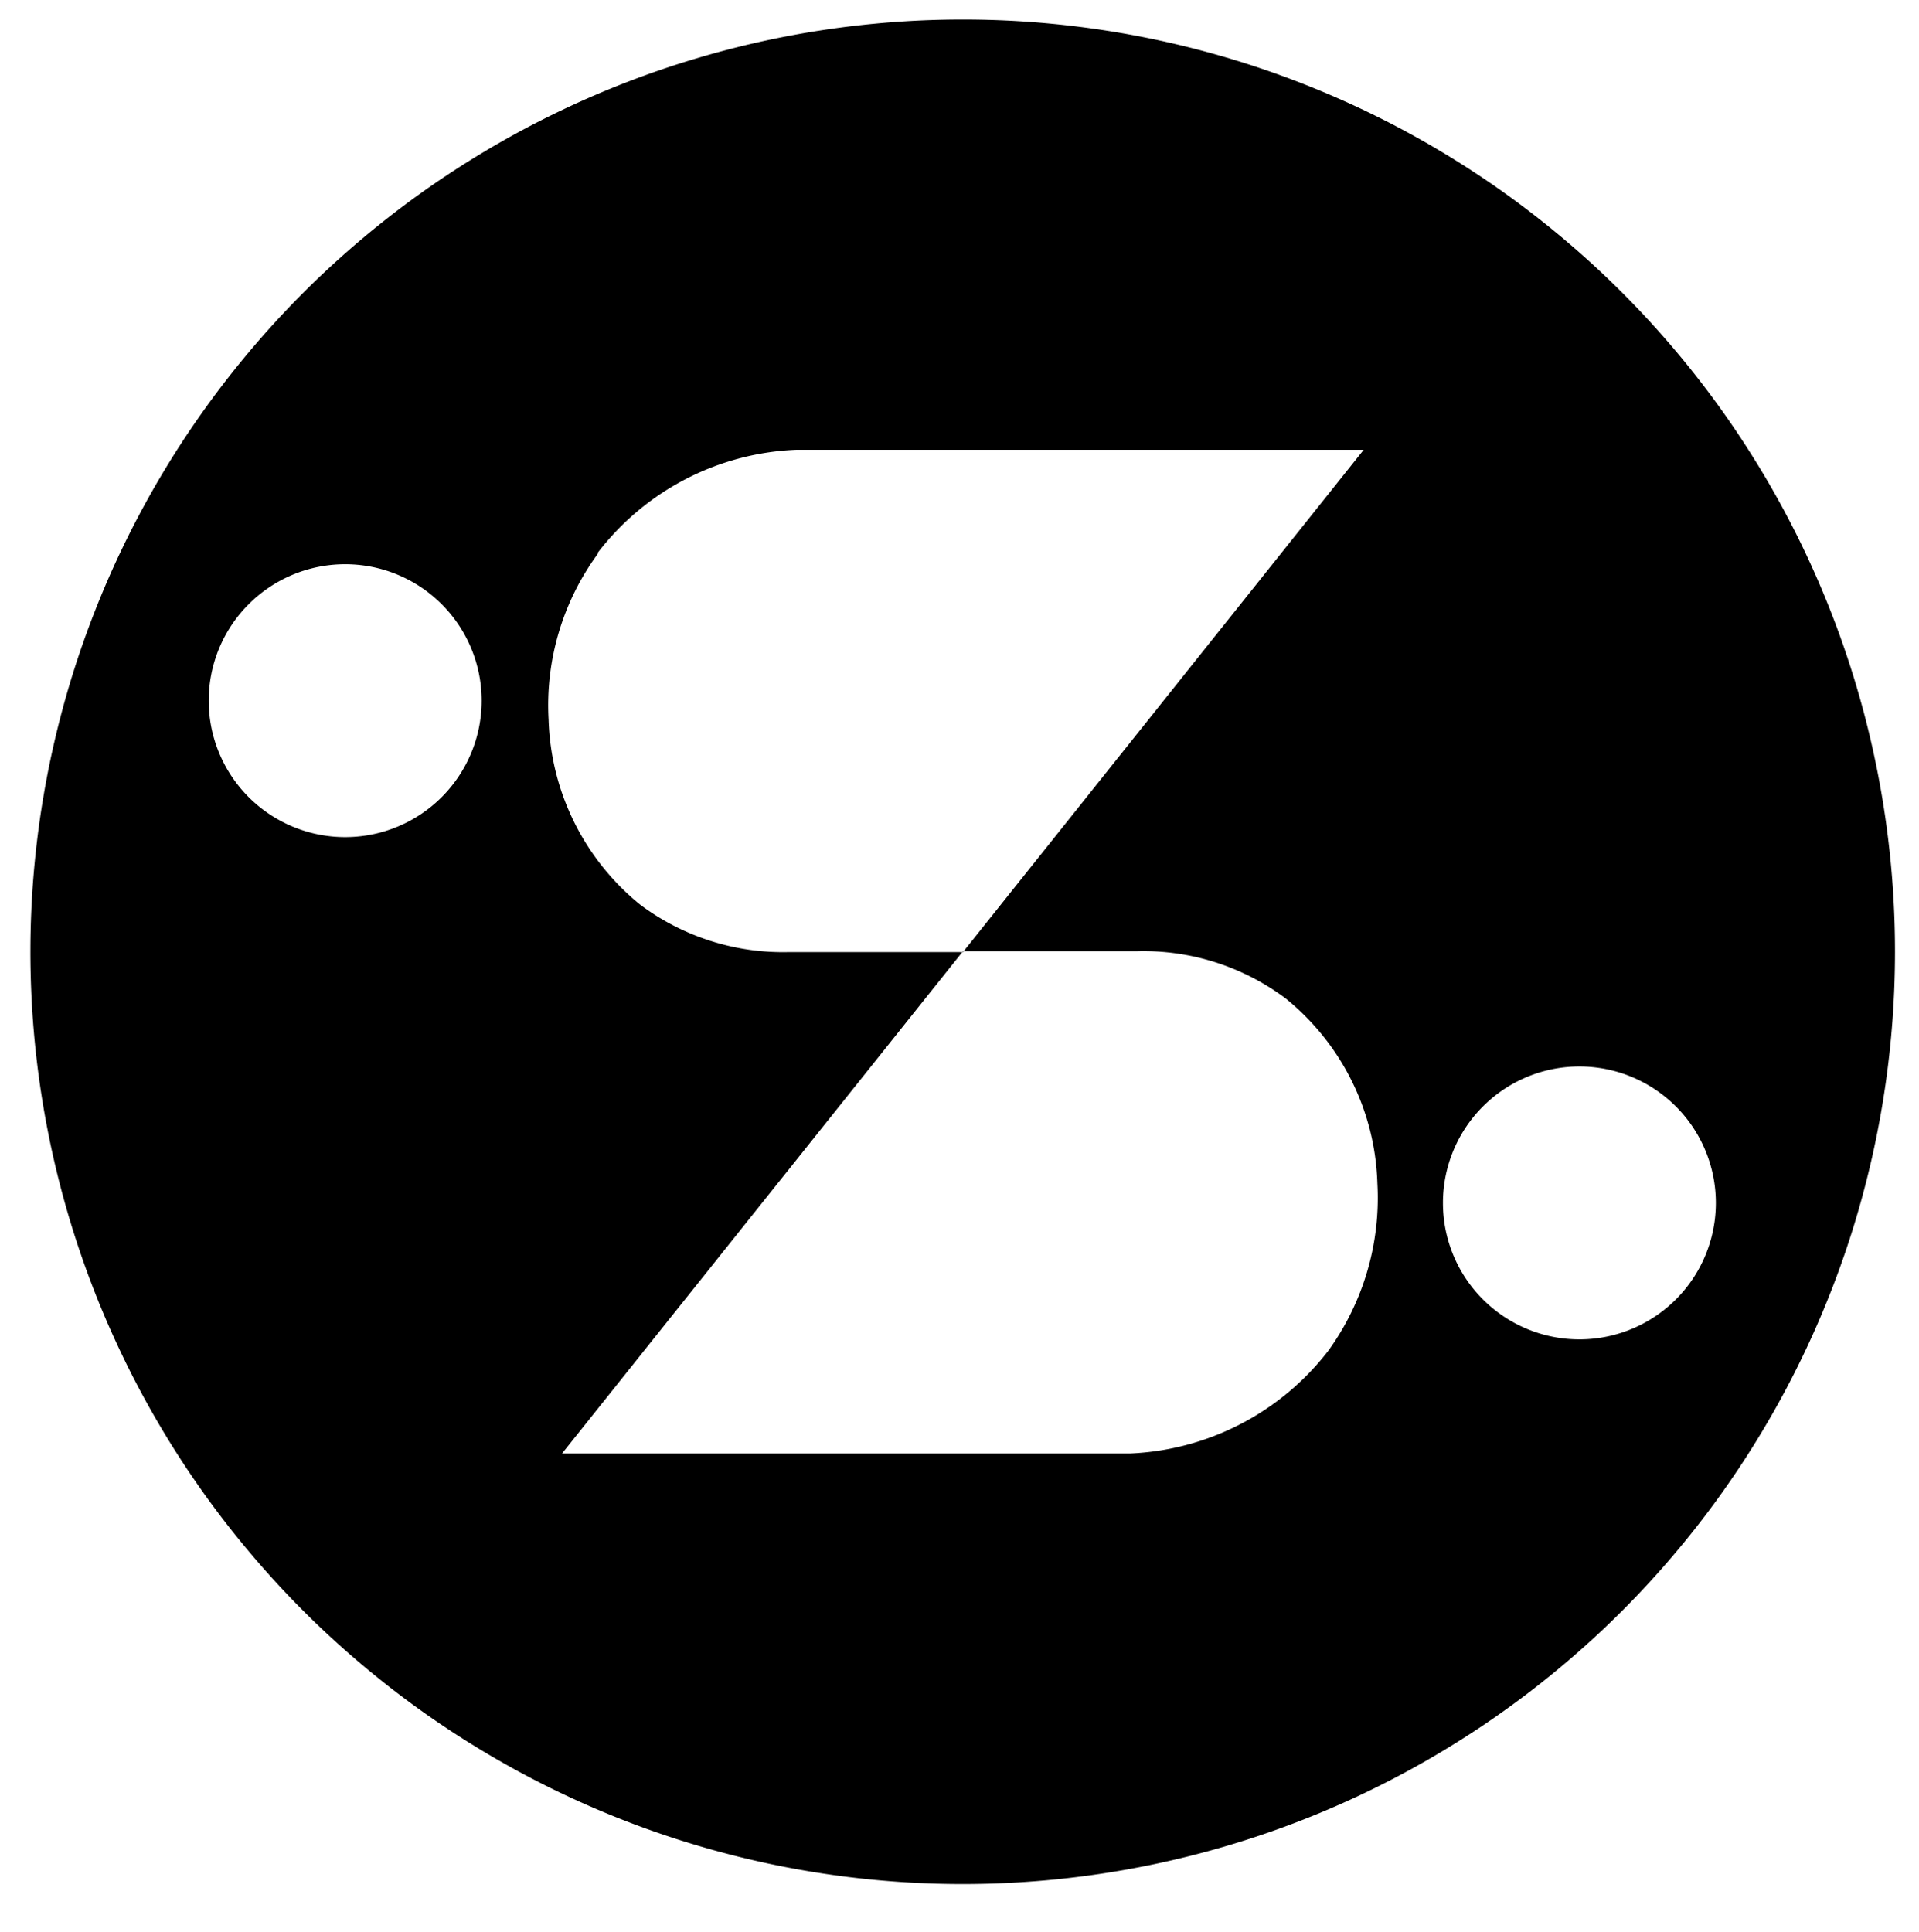 <svg id="Logo" xmlns="http://www.w3.org/2000/svg" viewBox="0 0 68.77 69.23"><title>ss</title><g id="Layer_2" data-name="Layer 2"><path d="M34.51.7a33.41,33.41,0,1,0,33.4,33.4A33.4,33.4,0,0,0,34.51.7ZM12.37,30a4.89,4.89,0,1,1,4.89-4.89A4.89,4.89,0,0,1,12.37,30Zm9.05-10.19a9.44,9.44,0,0,1,7.11-3.69H48.87l-14.36,18H28.29a8.54,8.54,0,0,1-5.35-1.7,8.87,8.87,0,0,1-3.28-6.63A9.18,9.18,0,0,1,21.42,19.85ZM47.6,48.41a9.48,9.48,0,0,1-7.12,3.68H20.14l14.37-18h6.22a8.5,8.5,0,0,1,5.34,1.69,8.86,8.86,0,0,1,3.29,6.63A9.35,9.35,0,0,1,47.6,48.41Zm9-.41a4.89,4.89,0,1,1,4.89-4.89A4.89,4.89,0,0,1,56.64,48Z"/></g></svg>